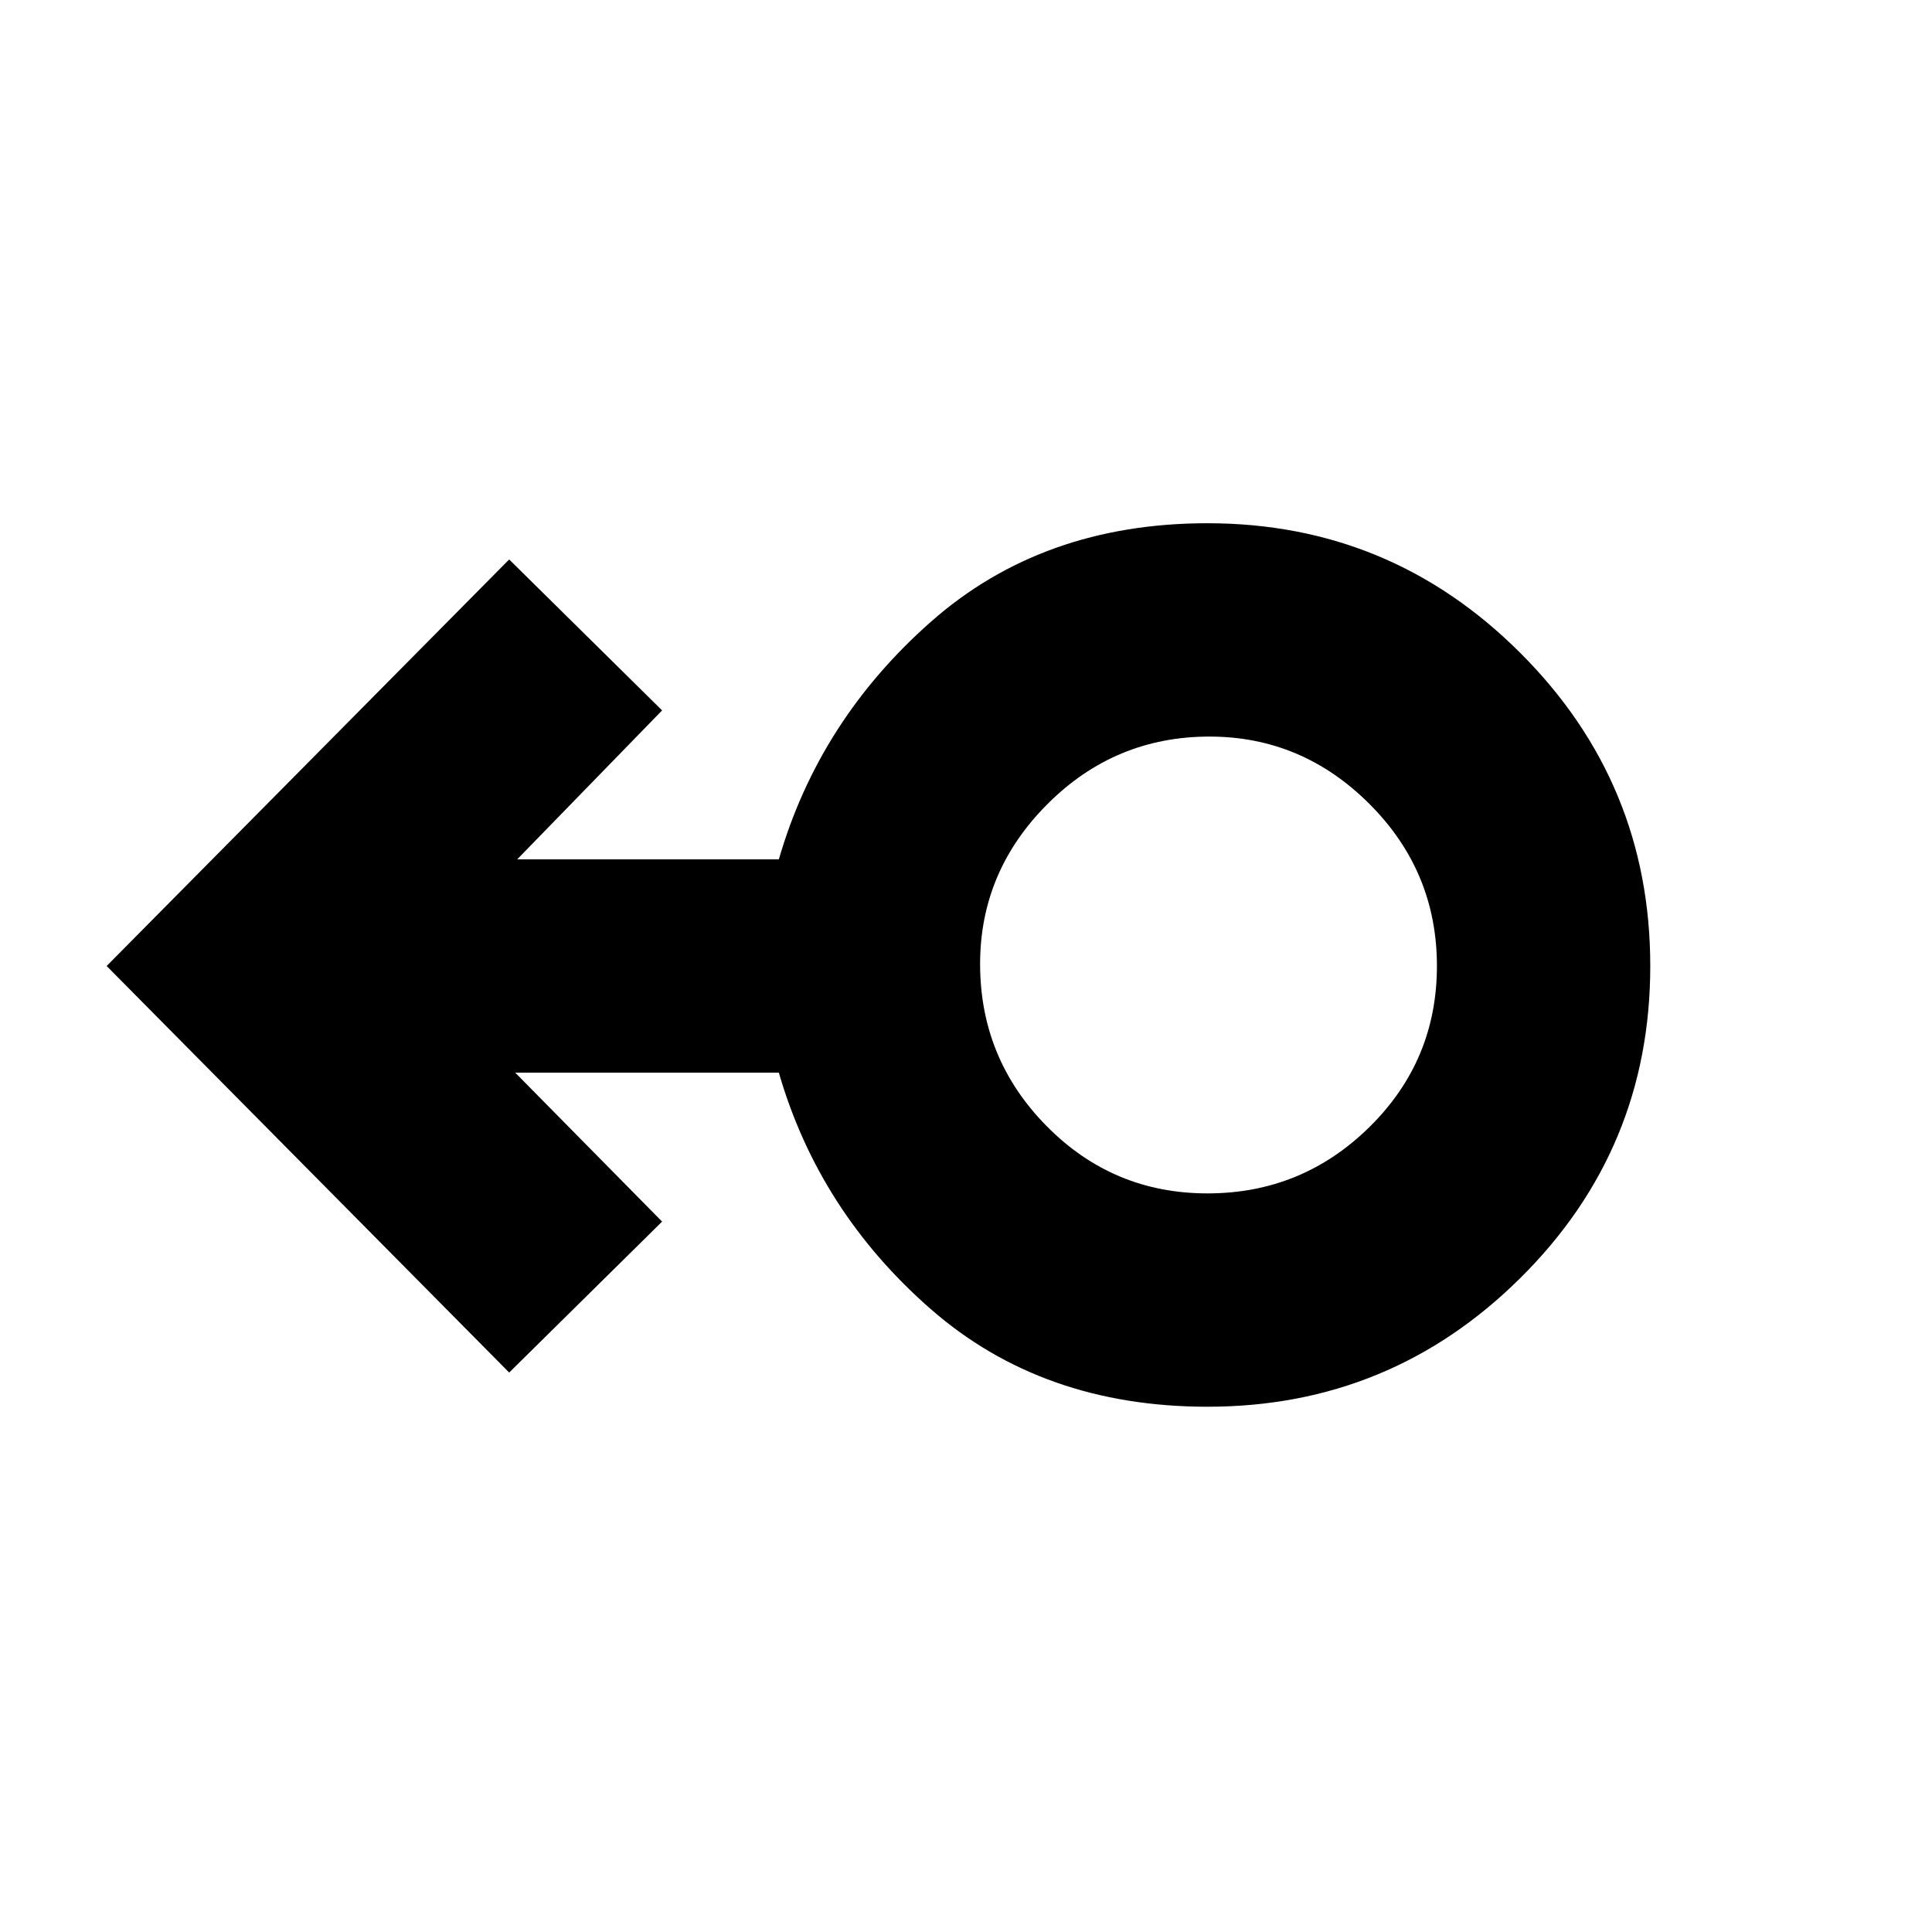 <svg xmlns="http://www.w3.org/2000/svg" height="40" width="40"><path d="M25 29.125q-3.417 0-5.729-2.021-2.313-2.021-3.146-4.896h-5.458l3.041 3.084-3.166 3.125L2.208 20l8.334-8.417 3.166 3.125-3 3.084h5.417q.833-2.875 3.146-4.917 2.312-2.042 5.729-2.042 3.792 0 6.479 2.688 2.688 2.687 2.688 6.479 0 3.792-2.688 6.458-2.687 2.667-6.479 2.667Zm0-4.417q1.958 0 3.354-1.375Q29.75 21.958 29.75 20q0-1.958-1.396-3.354-1.396-1.396-3.312-1.396-1.959 0-3.354 1.396-1.396 1.396-1.396 3.312 0 1.959 1.375 3.354 1.375 1.396 3.333 1.396ZM25 20Z"/></svg>